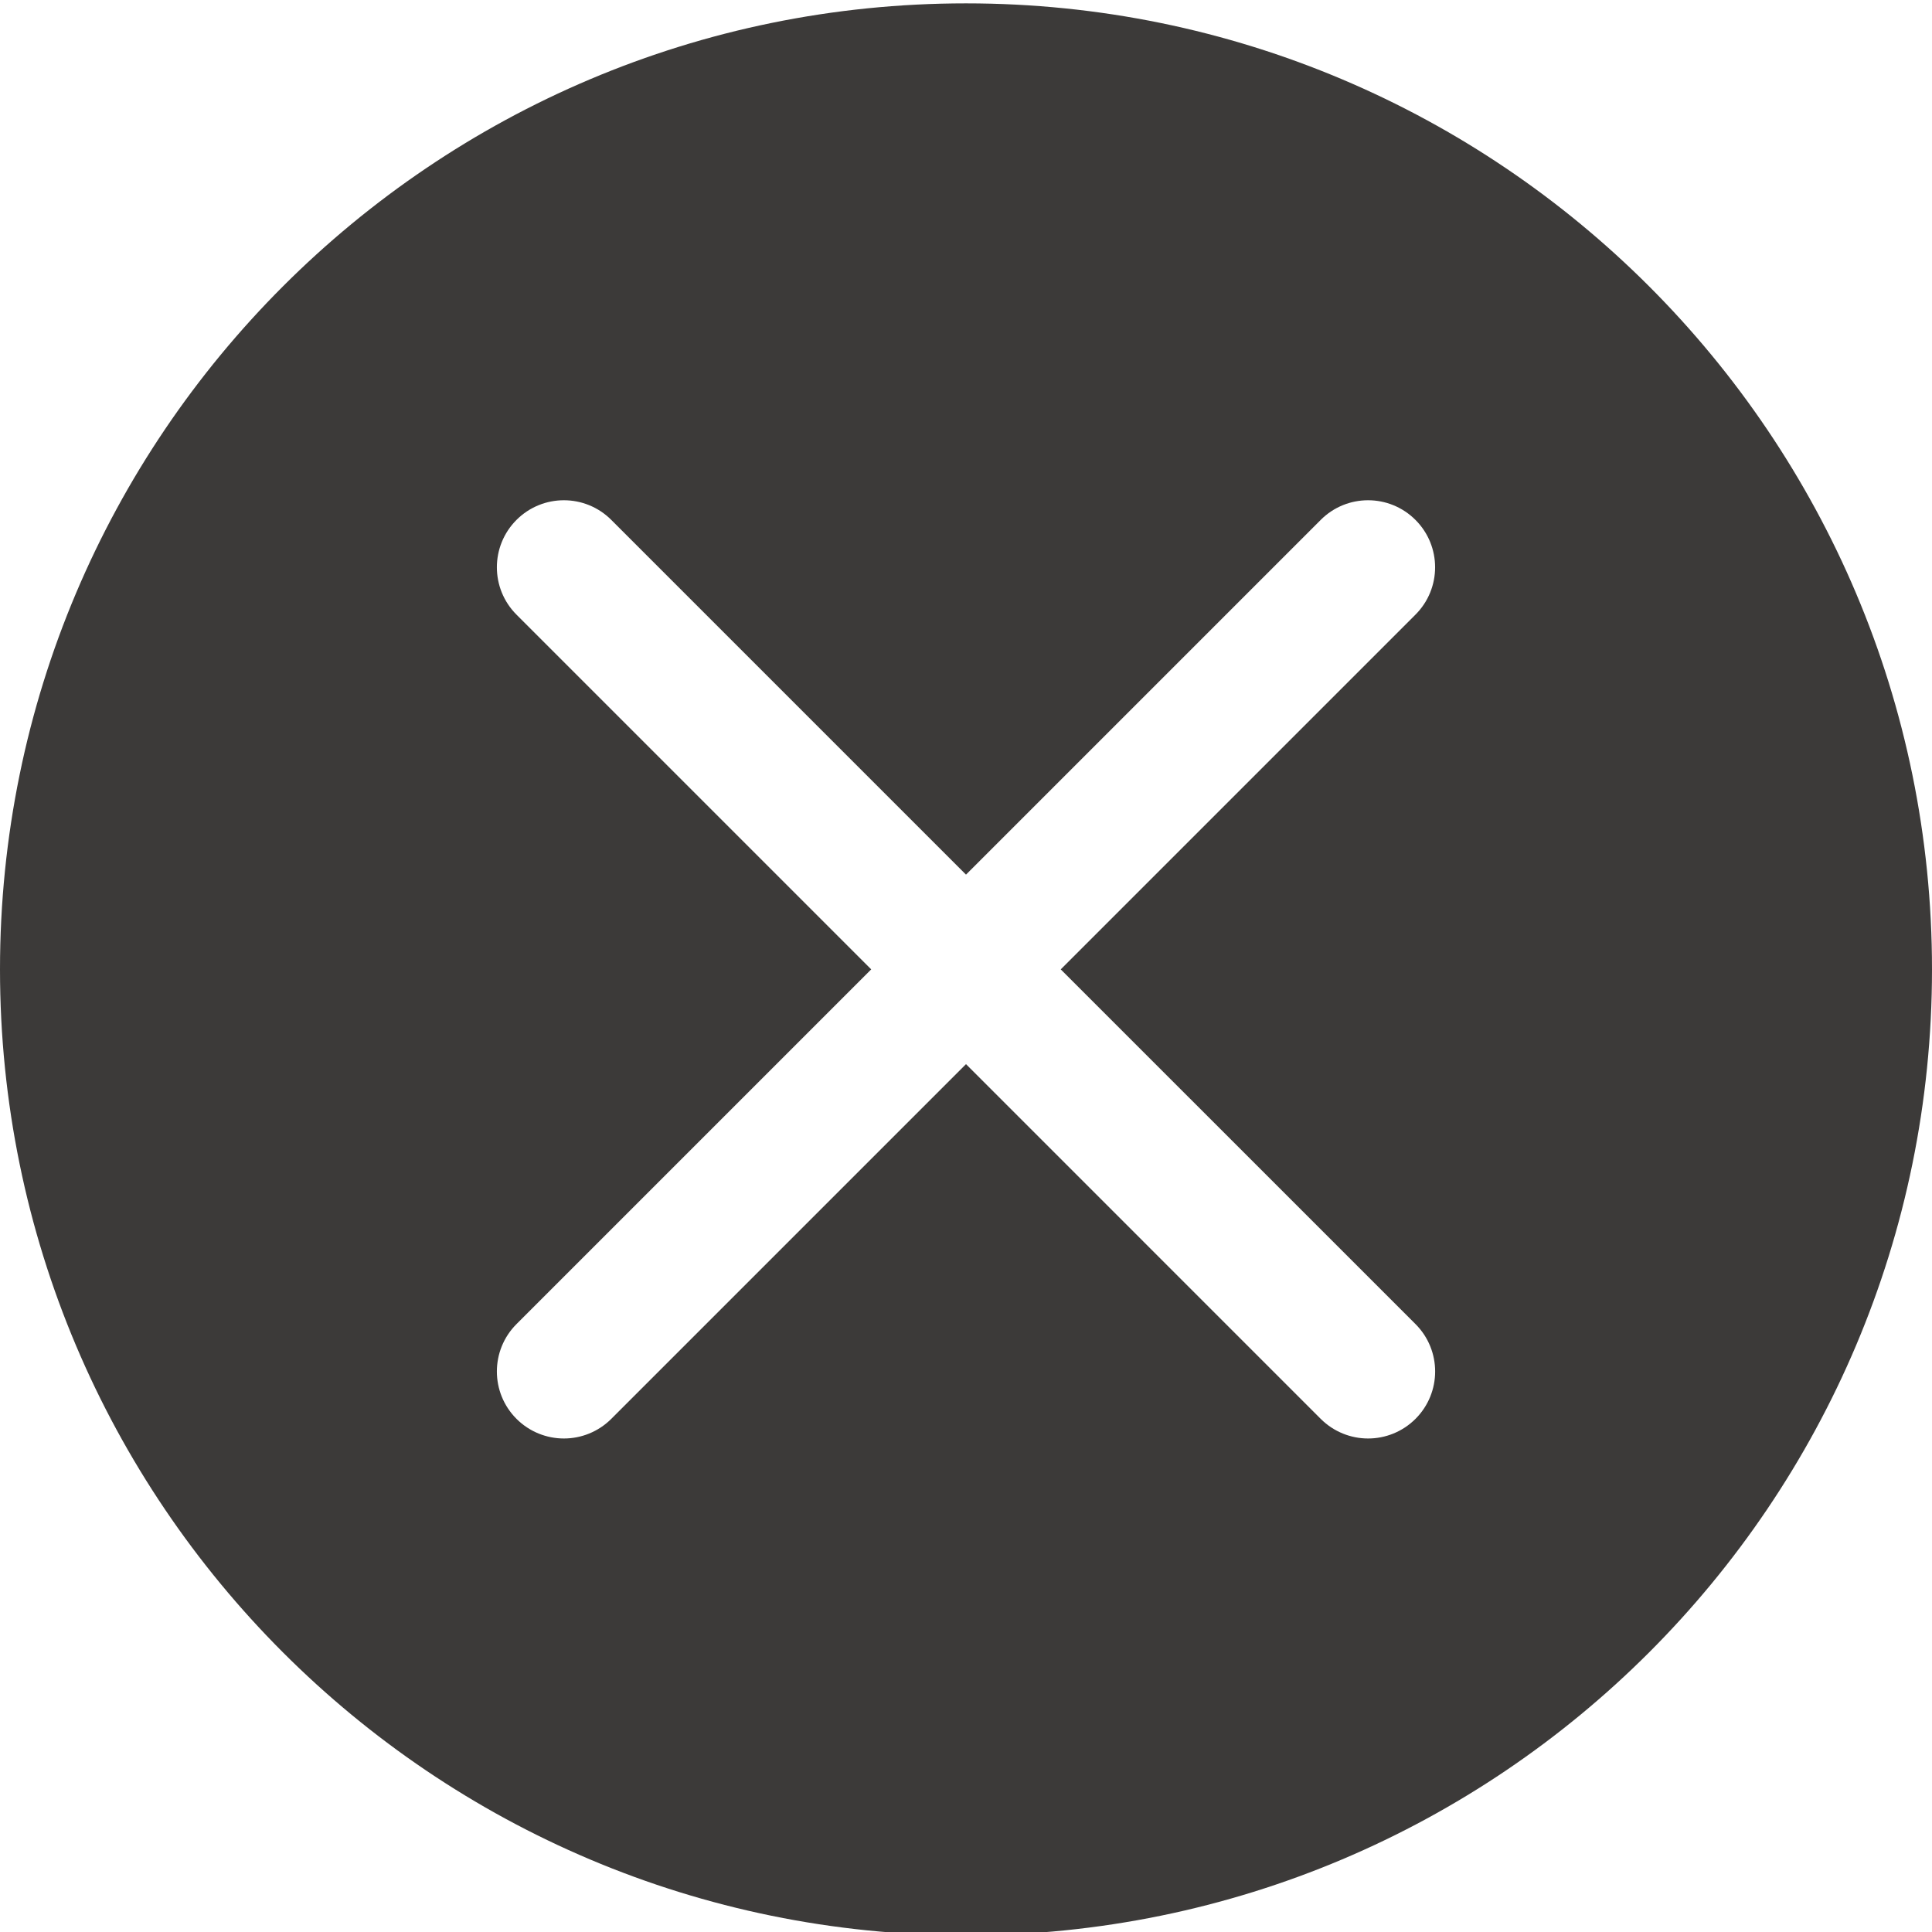 <?xml version="1.0" encoding="utf-8"?>
<!-- Generator: Adobe Illustrator 14.0.0, SVG Export Plug-In . SVG Version: 6.00 Build 43363)  -->
<!DOCTYPE svg PUBLIC "-//W3C//DTD SVG 1.1//EN" "http://www.w3.org/Graphics/SVG/1.1/DTD/svg11.dtd">
<svg version="1.1" id="レイヤー_1" xmlns="http://www.w3.org/2000/svg" xmlns:xlink="http://www.w3.org/1999/xlink" x="0px"
	 y="0px" width="50px" height="50px" viewBox="0 0 50 50" enable-background="new 0 0 50 50" xml:space="preserve">
<path fill="#3C3A39" d="M25,0.087c-13.805,0-25,11.195-25,25c0,13.806,11.195,25,25,25c13.81,0,25-11.194,25-25
	C50,11.282,38.811,0.087,25,0.087z M36.633,34.267c0.678,0.678,0.678,1.775,0,2.453c-0.339,0.338-0.782,0.508-1.227,0.508
	c-0.443,0-0.887-0.17-1.226-0.508L25,27.54l-9.18,9.18c-0.339,0.338-0.783,0.508-1.226,0.508c-0.444,0-0.888-0.17-1.227-0.508
	c-0.677-0.678-0.677-1.775,0-2.453l9.18-9.18l-9.18-9.18c-0.677-0.677-0.677-1.774,0-2.452c0.678-0.678,1.775-0.678,2.453,0
	l9.18,9.18l9.18-9.18c0.677-0.678,1.774-0.678,2.452,0s0.678,1.775,0,2.452l-9.18,9.18L36.633,34.267z"/>
</svg>
